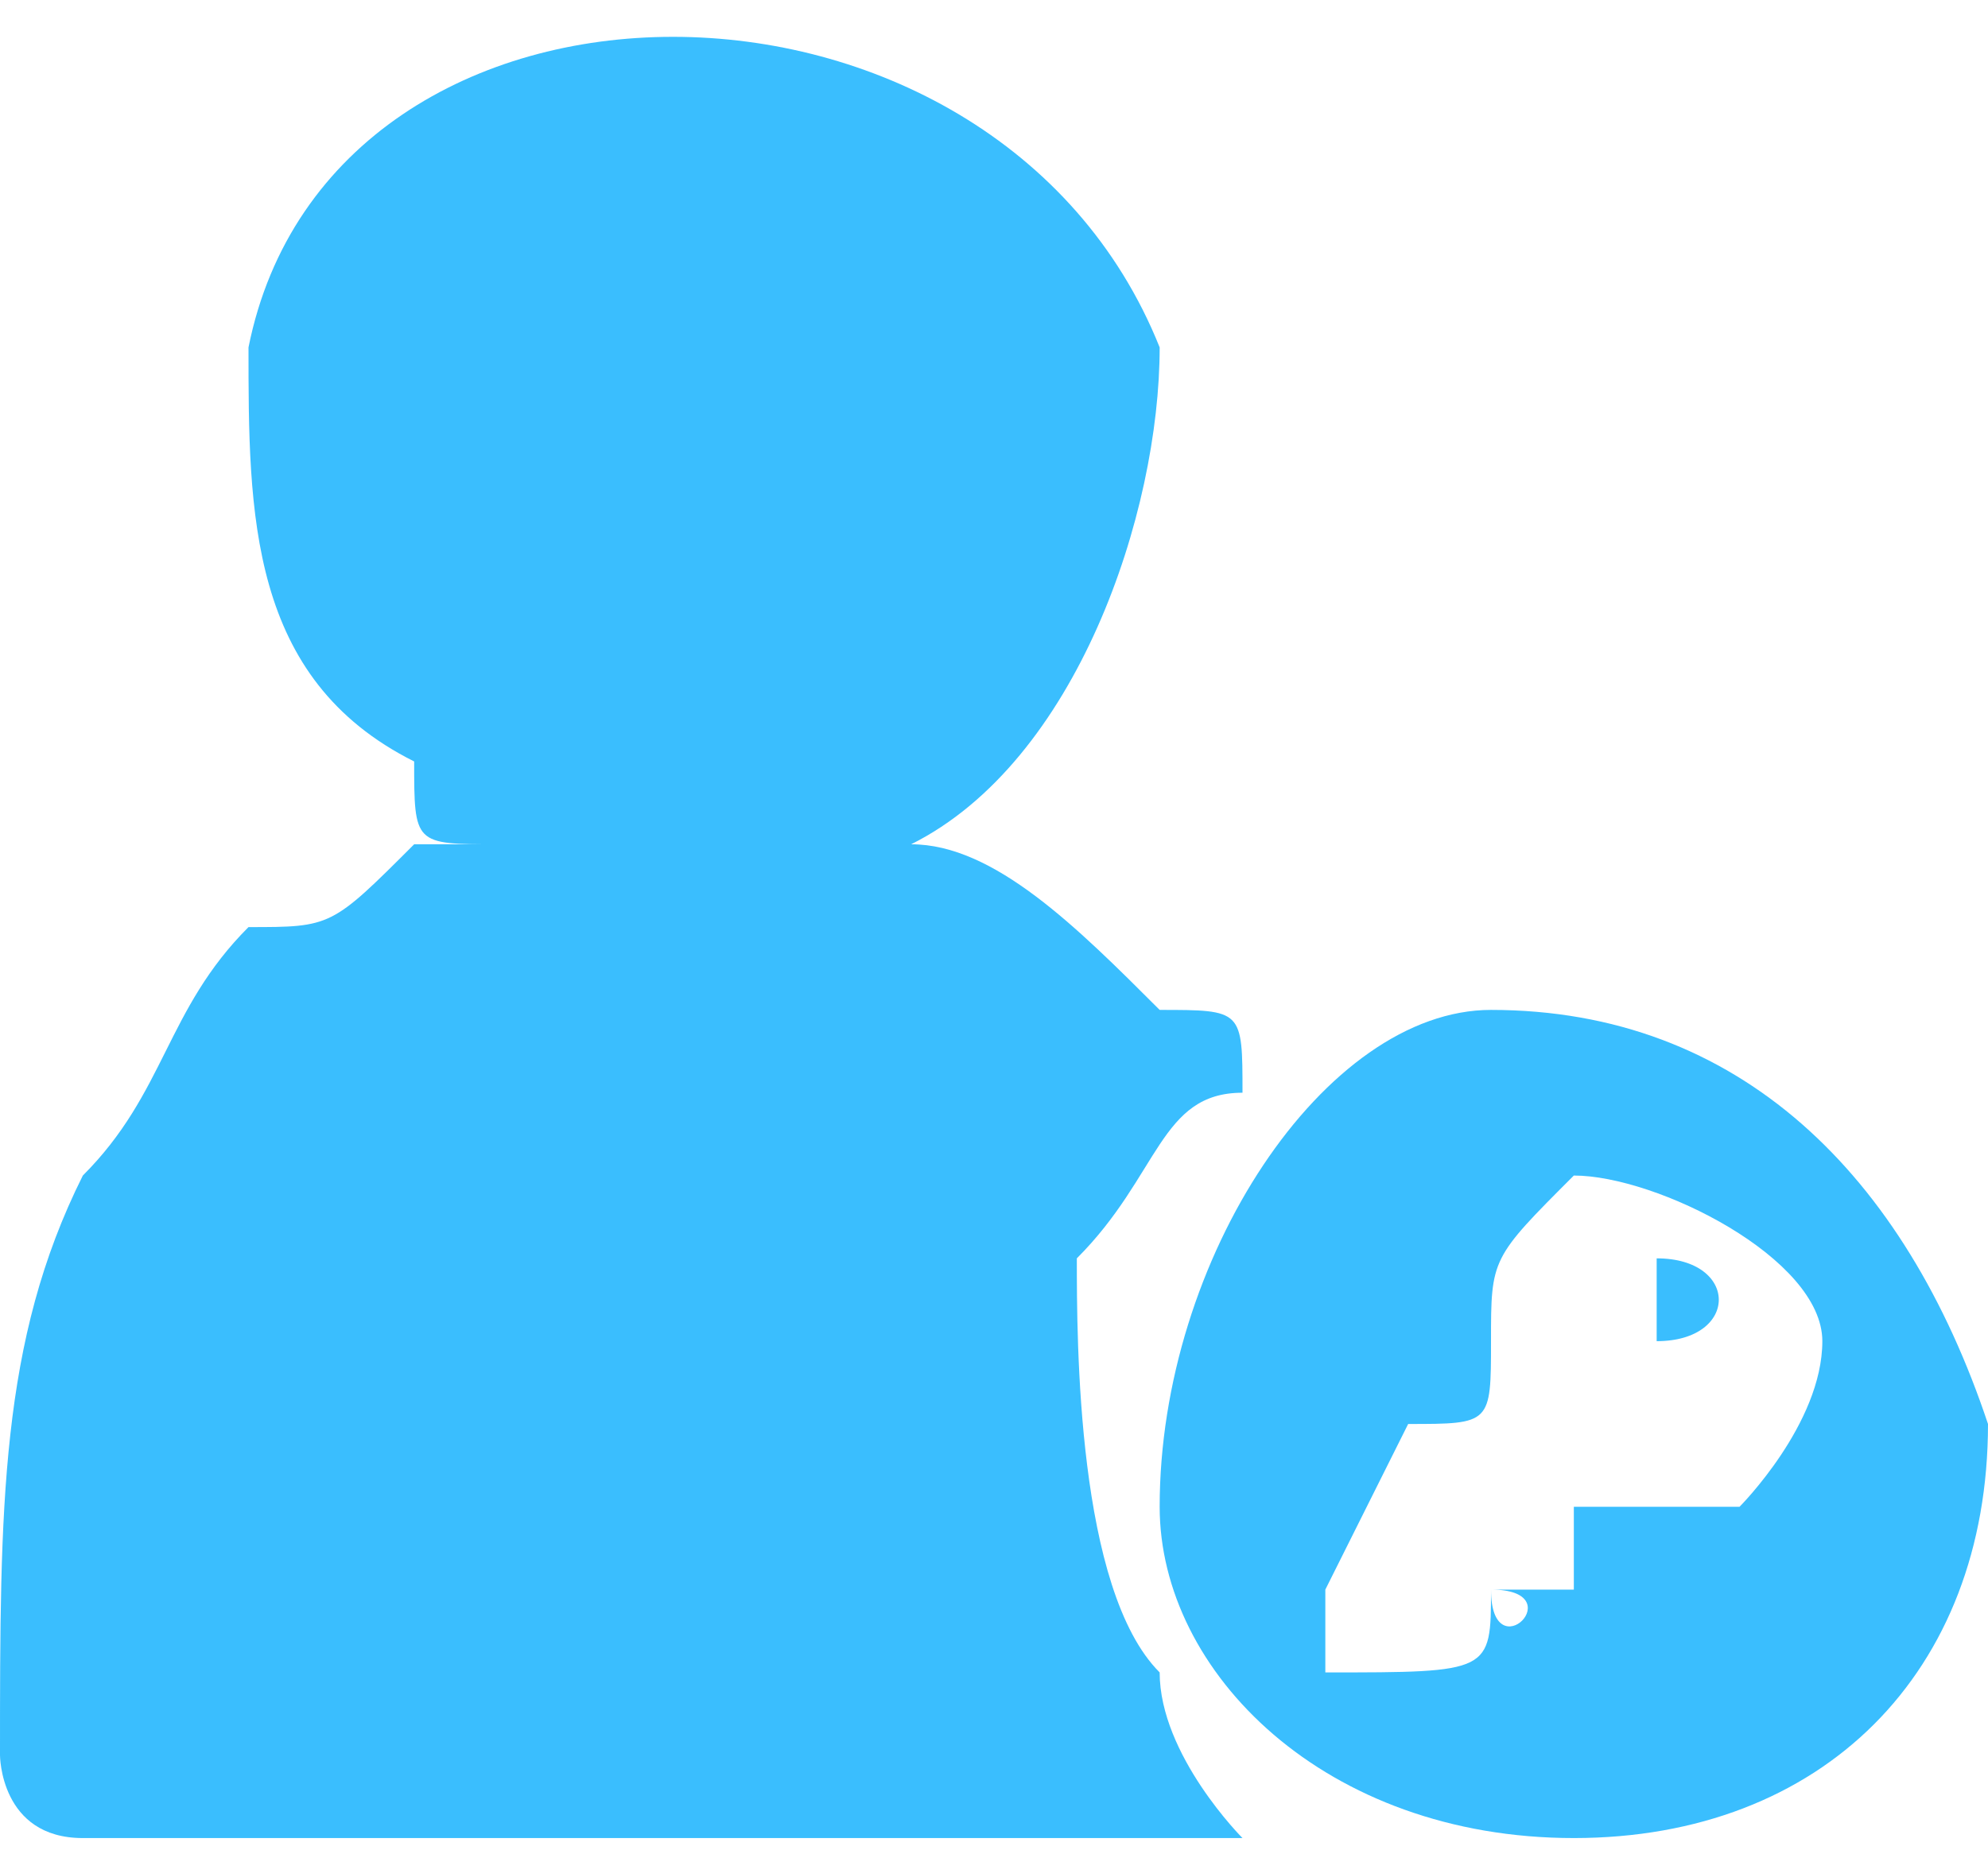 <?xml version="1.0" encoding="UTF-8"?>
<!DOCTYPE svg PUBLIC "-//W3C//DTD SVG 1.1//EN" "http://www.w3.org/Graphics/SVG/1.1/DTD/svg11.dtd">
<!-- Creator: CorelDRAW X7 -->
<svg xmlns="http://www.w3.org/2000/svg" xml:space="preserve" width="3.472mm" height="3.239mm" version="1.1" shape-rendering="geometricPrecision" text-rendering="geometricPrecision" image-rendering="optimizeQuality" fill-rule="evenodd" clip-rule="evenodd"
viewBox="0 0 24 22"
 xmlns:xlink="http://www.w3.org/1999/xlink">
 <g id="Layer_x0020_1">
  <g id="_911969136">
   <path fill="#3ABEFE" d="M11 10c0,0 0,0 0,0 2,-1 3,-4 3,-6 -2,-5 -10,-5 -11,0 0,2 0,4 2,5 0,1 0,1 1,1 0,0 -1,0 -1,0 -1,1 -1,1 -2,1 -1,1 -1,2 -2,3 -1,2 -1,4 -1,7 0,0 0,1 1,1 0,0 1,0 2,0l12 0 0 0c0,0 -1,-1 -1,-2 -1,-1 -1,-4 -1,-5 1,-1 1,-2 2,-2 0,-1 0,-1 -1,-1 -1,-1 -2,-2 -3,-2z"/>
   <path fill="#3ABEFE" d="M18 19c0,1 0,1 -2,1 0,0 0,0 0,-1 0,0 0,0 0,0l1 -2c1,0 1,0 1,-1 0,-1 0,-1 1,-2 1,0 3,1 3,2 0,1 -1,2 -1,2 -1,0 -1,0 -2,0 0,0 0,0 0,1 0,0 0,0 -1,0 0,1 1,0 0,0zm-4 -1c0,2 2,4 5,4 3,0 5,-2 5,-5 -1,-3 -3,-5 -6,-5 -2,0 -4,3 -4,6z"/>
   <path fill="#3ABEFE" d="M20 15c0,0 0,1 0,1 0,0 0,0 0,0 1,0 1,-1 0,-1z"/>
  </g>
 </g>
</svg>
